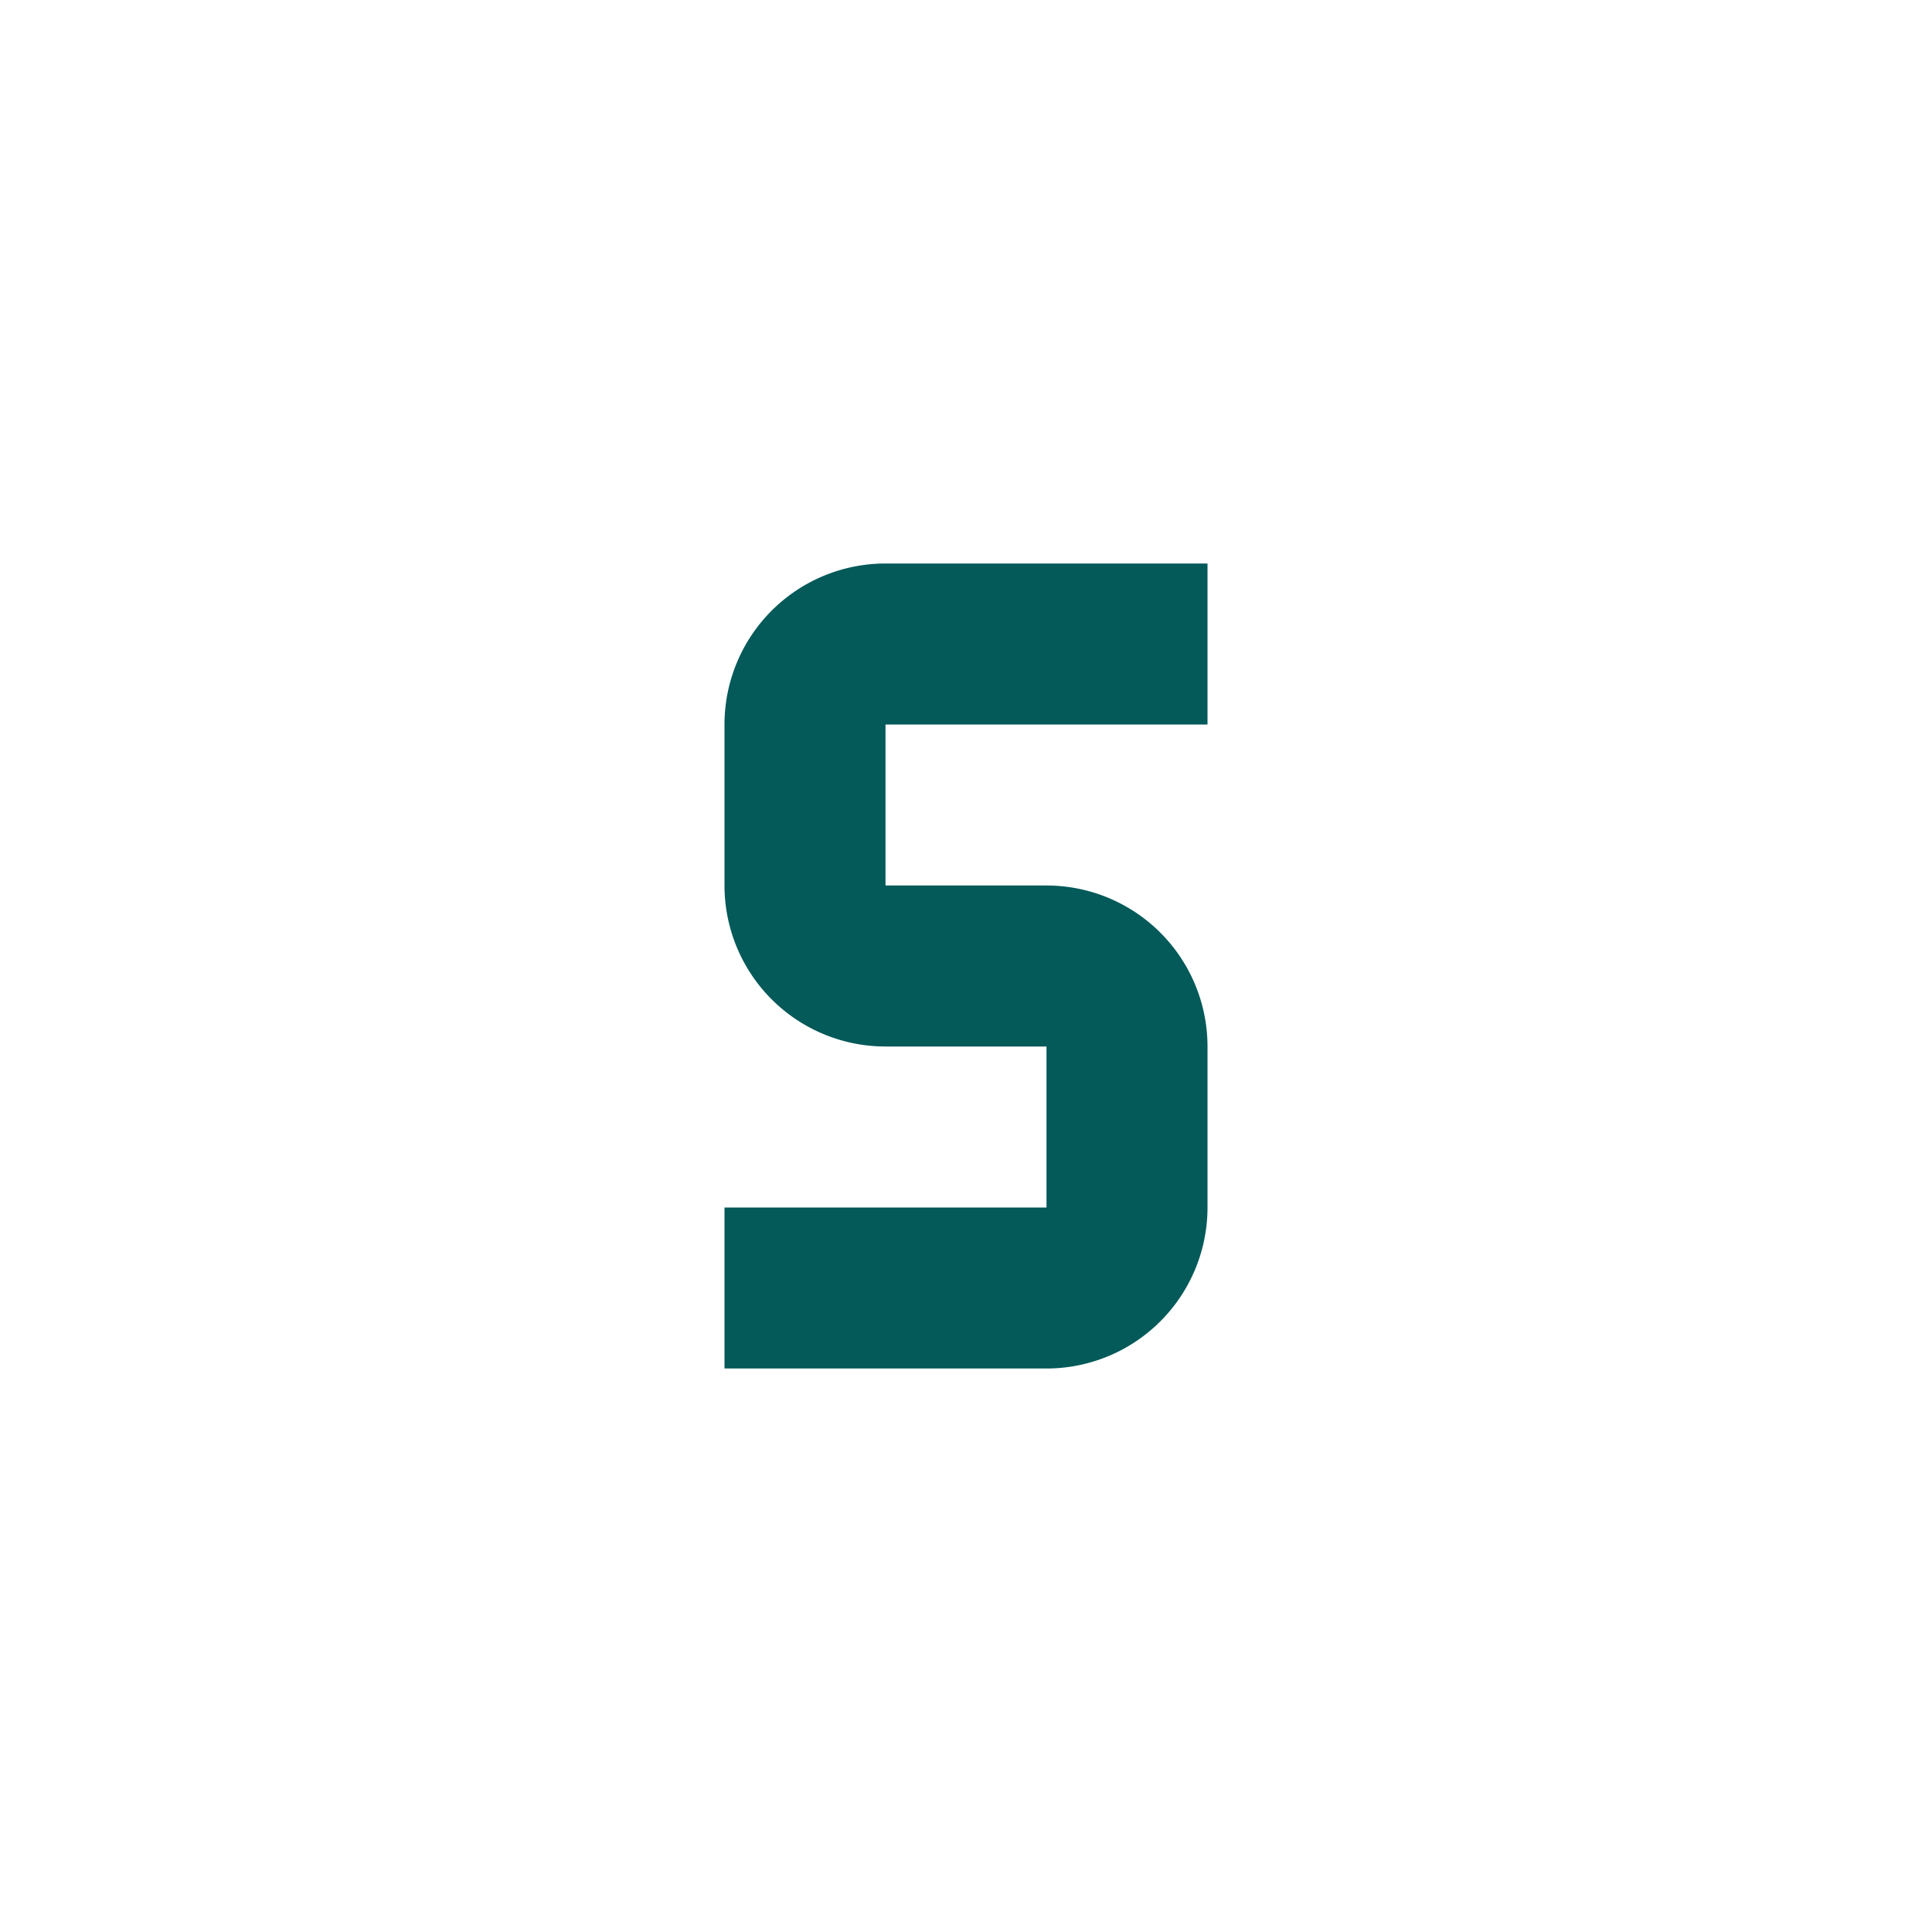 <svg xmlns="http://www.w3.org/2000/svg" width="1em" height="1em" viewBox="0 0 24 24"><path fill="#045959" d="M11 7a2 2 0 0 0-2 2v2a2 2 0 0 0 2 2h2v2H9v2h4a2 2 0 0 0 2-2v-2a2 2 0 0 0-2-2h-2V9h4V7h-4Z"/></svg>